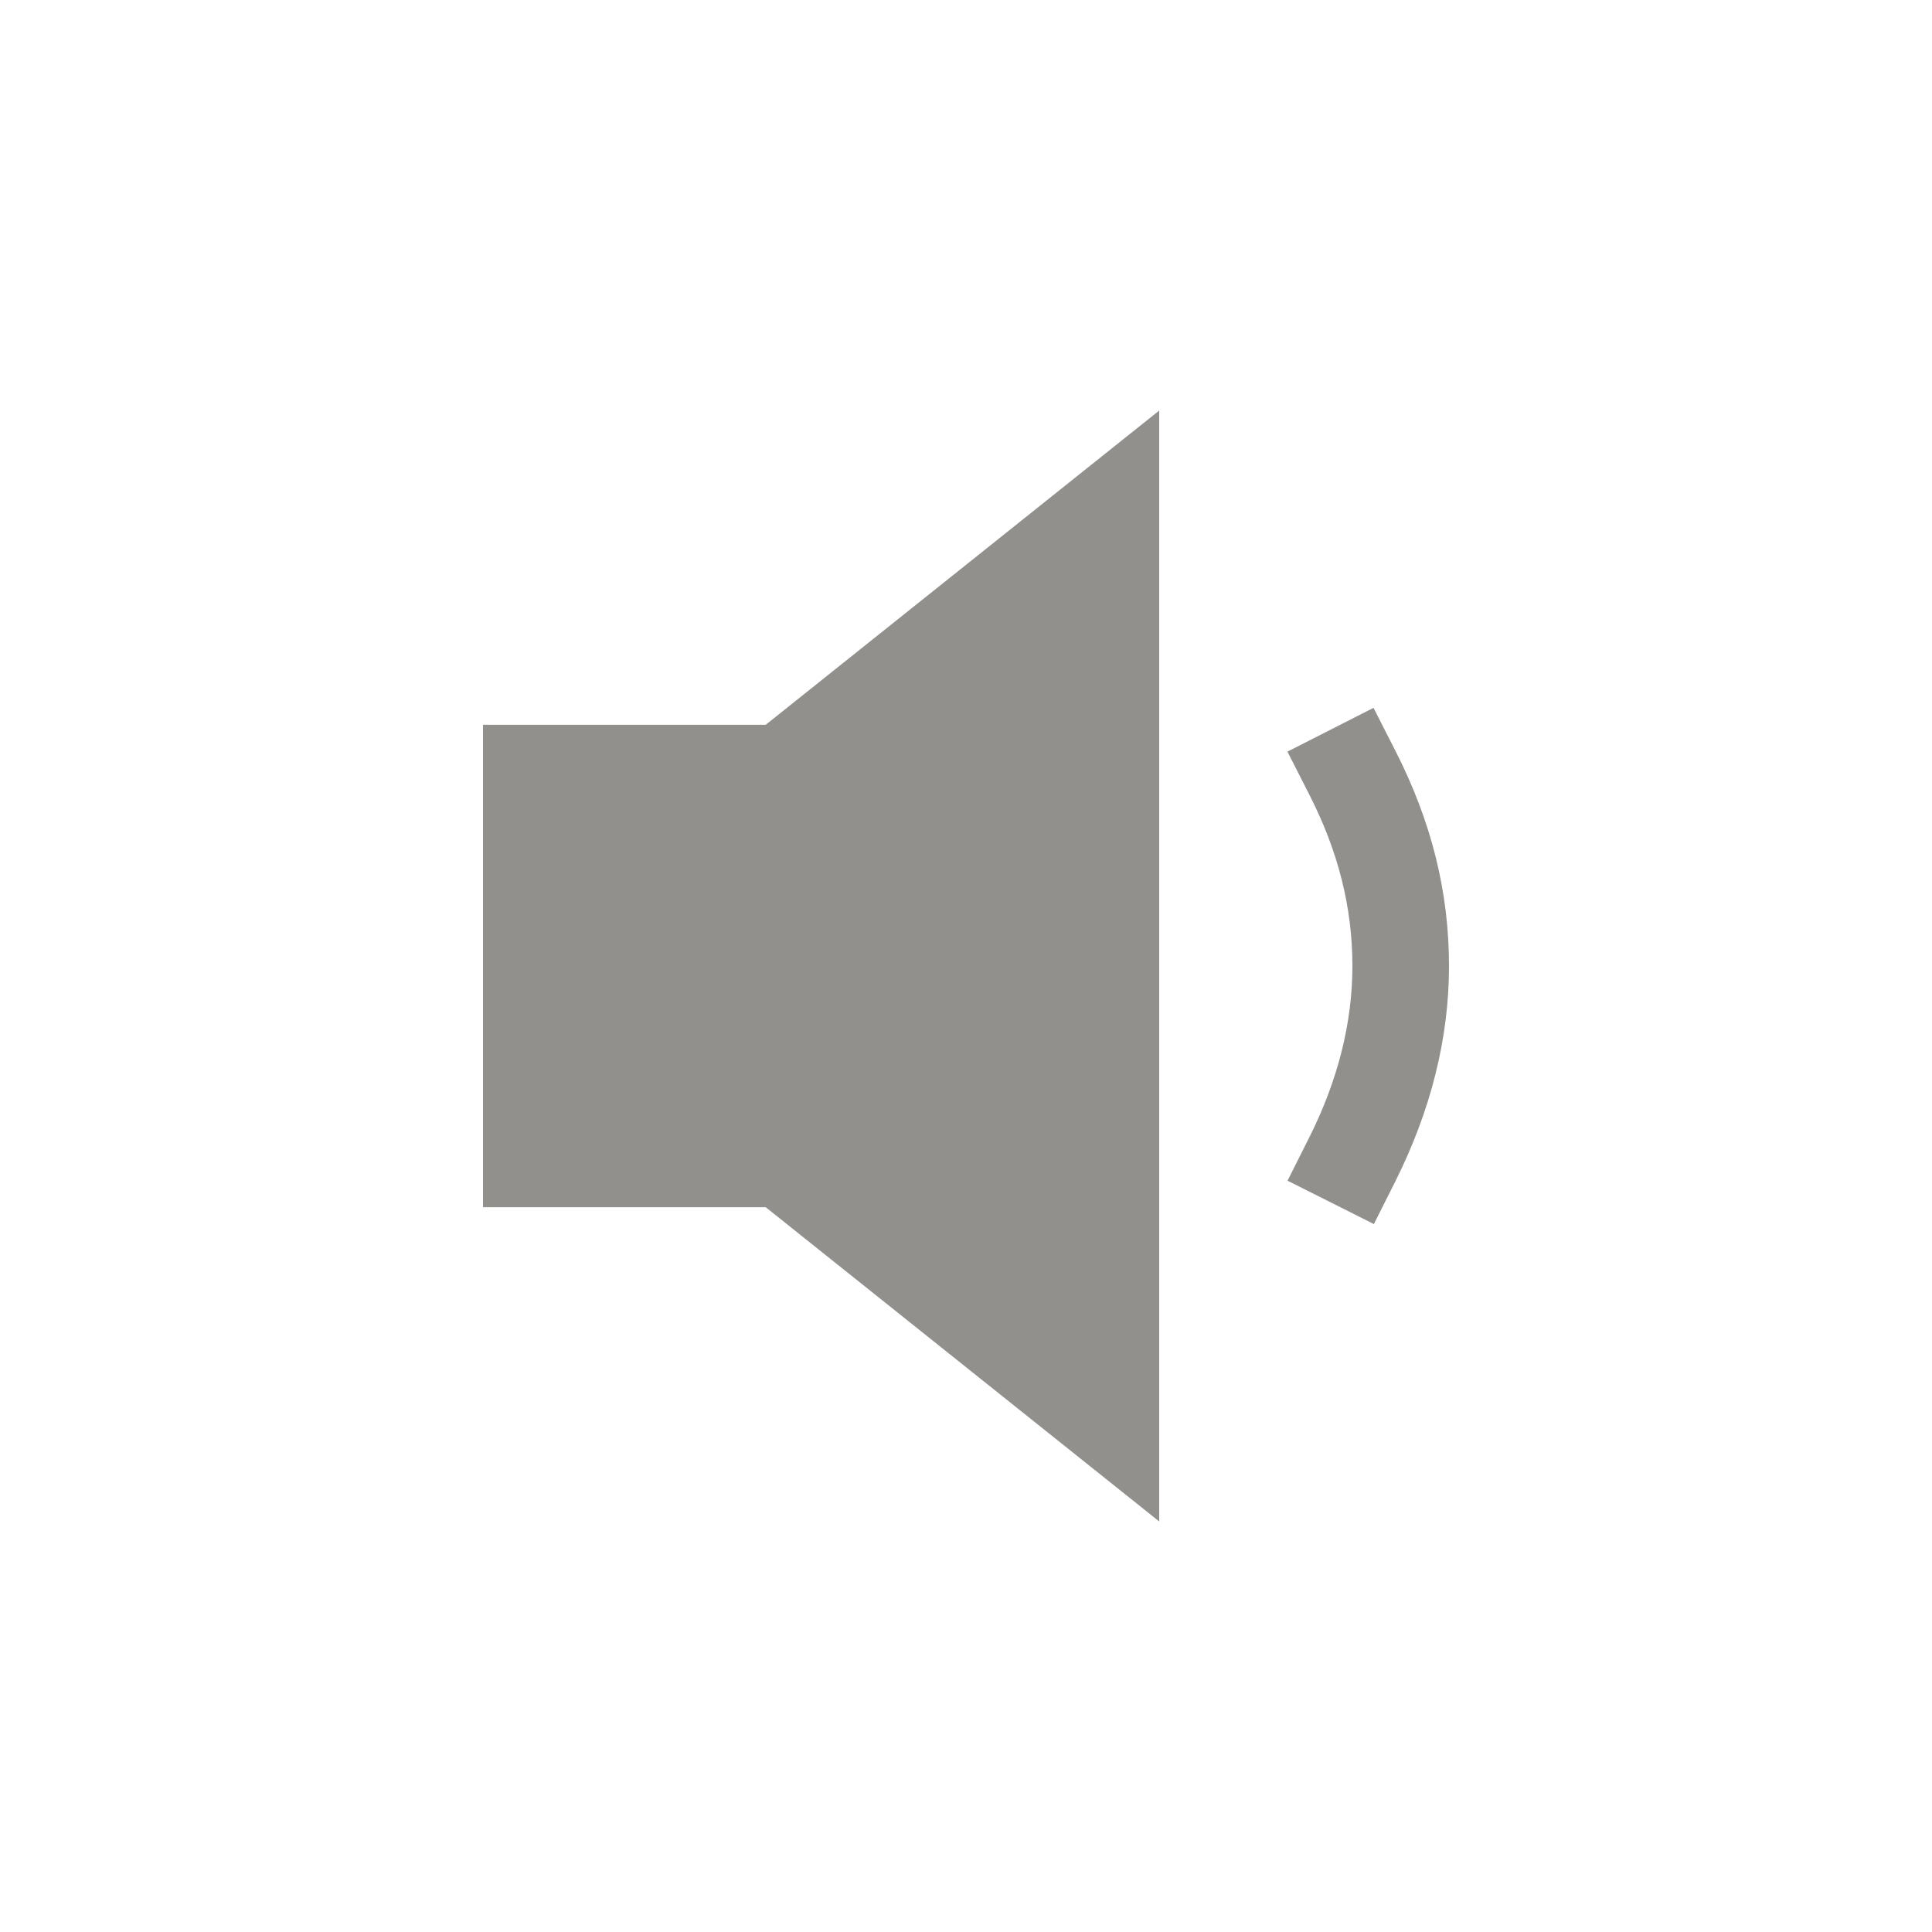 <!-- Generated by IcoMoon.io -->
<svg version="1.1" xmlns="http://www.w3.org/2000/svg" width="40" height="40" viewBox="0 0 40 40">
<title>io-volume-low-sharp</title>
<path fill="#91908d" d="M28.445 25.343l-1.788-0.898 0.449-0.894c0.593-1.181 0.894-2.375 0.894-3.551 0-1.21-0.291-2.37-0.891-3.546l-0.454-0.892 1.782-0.907 0.454 0.891c0.746 1.464 1.109 2.921 1.109 4.454 0 1.489-0.375 2.986-1.106 4.449z"></path>
<path fill="#91908d" d="M15.853 15.006h-5.853v9.988h5.853l8.147 6.506v-23l-8.147 6.506z"></path>
</svg>
